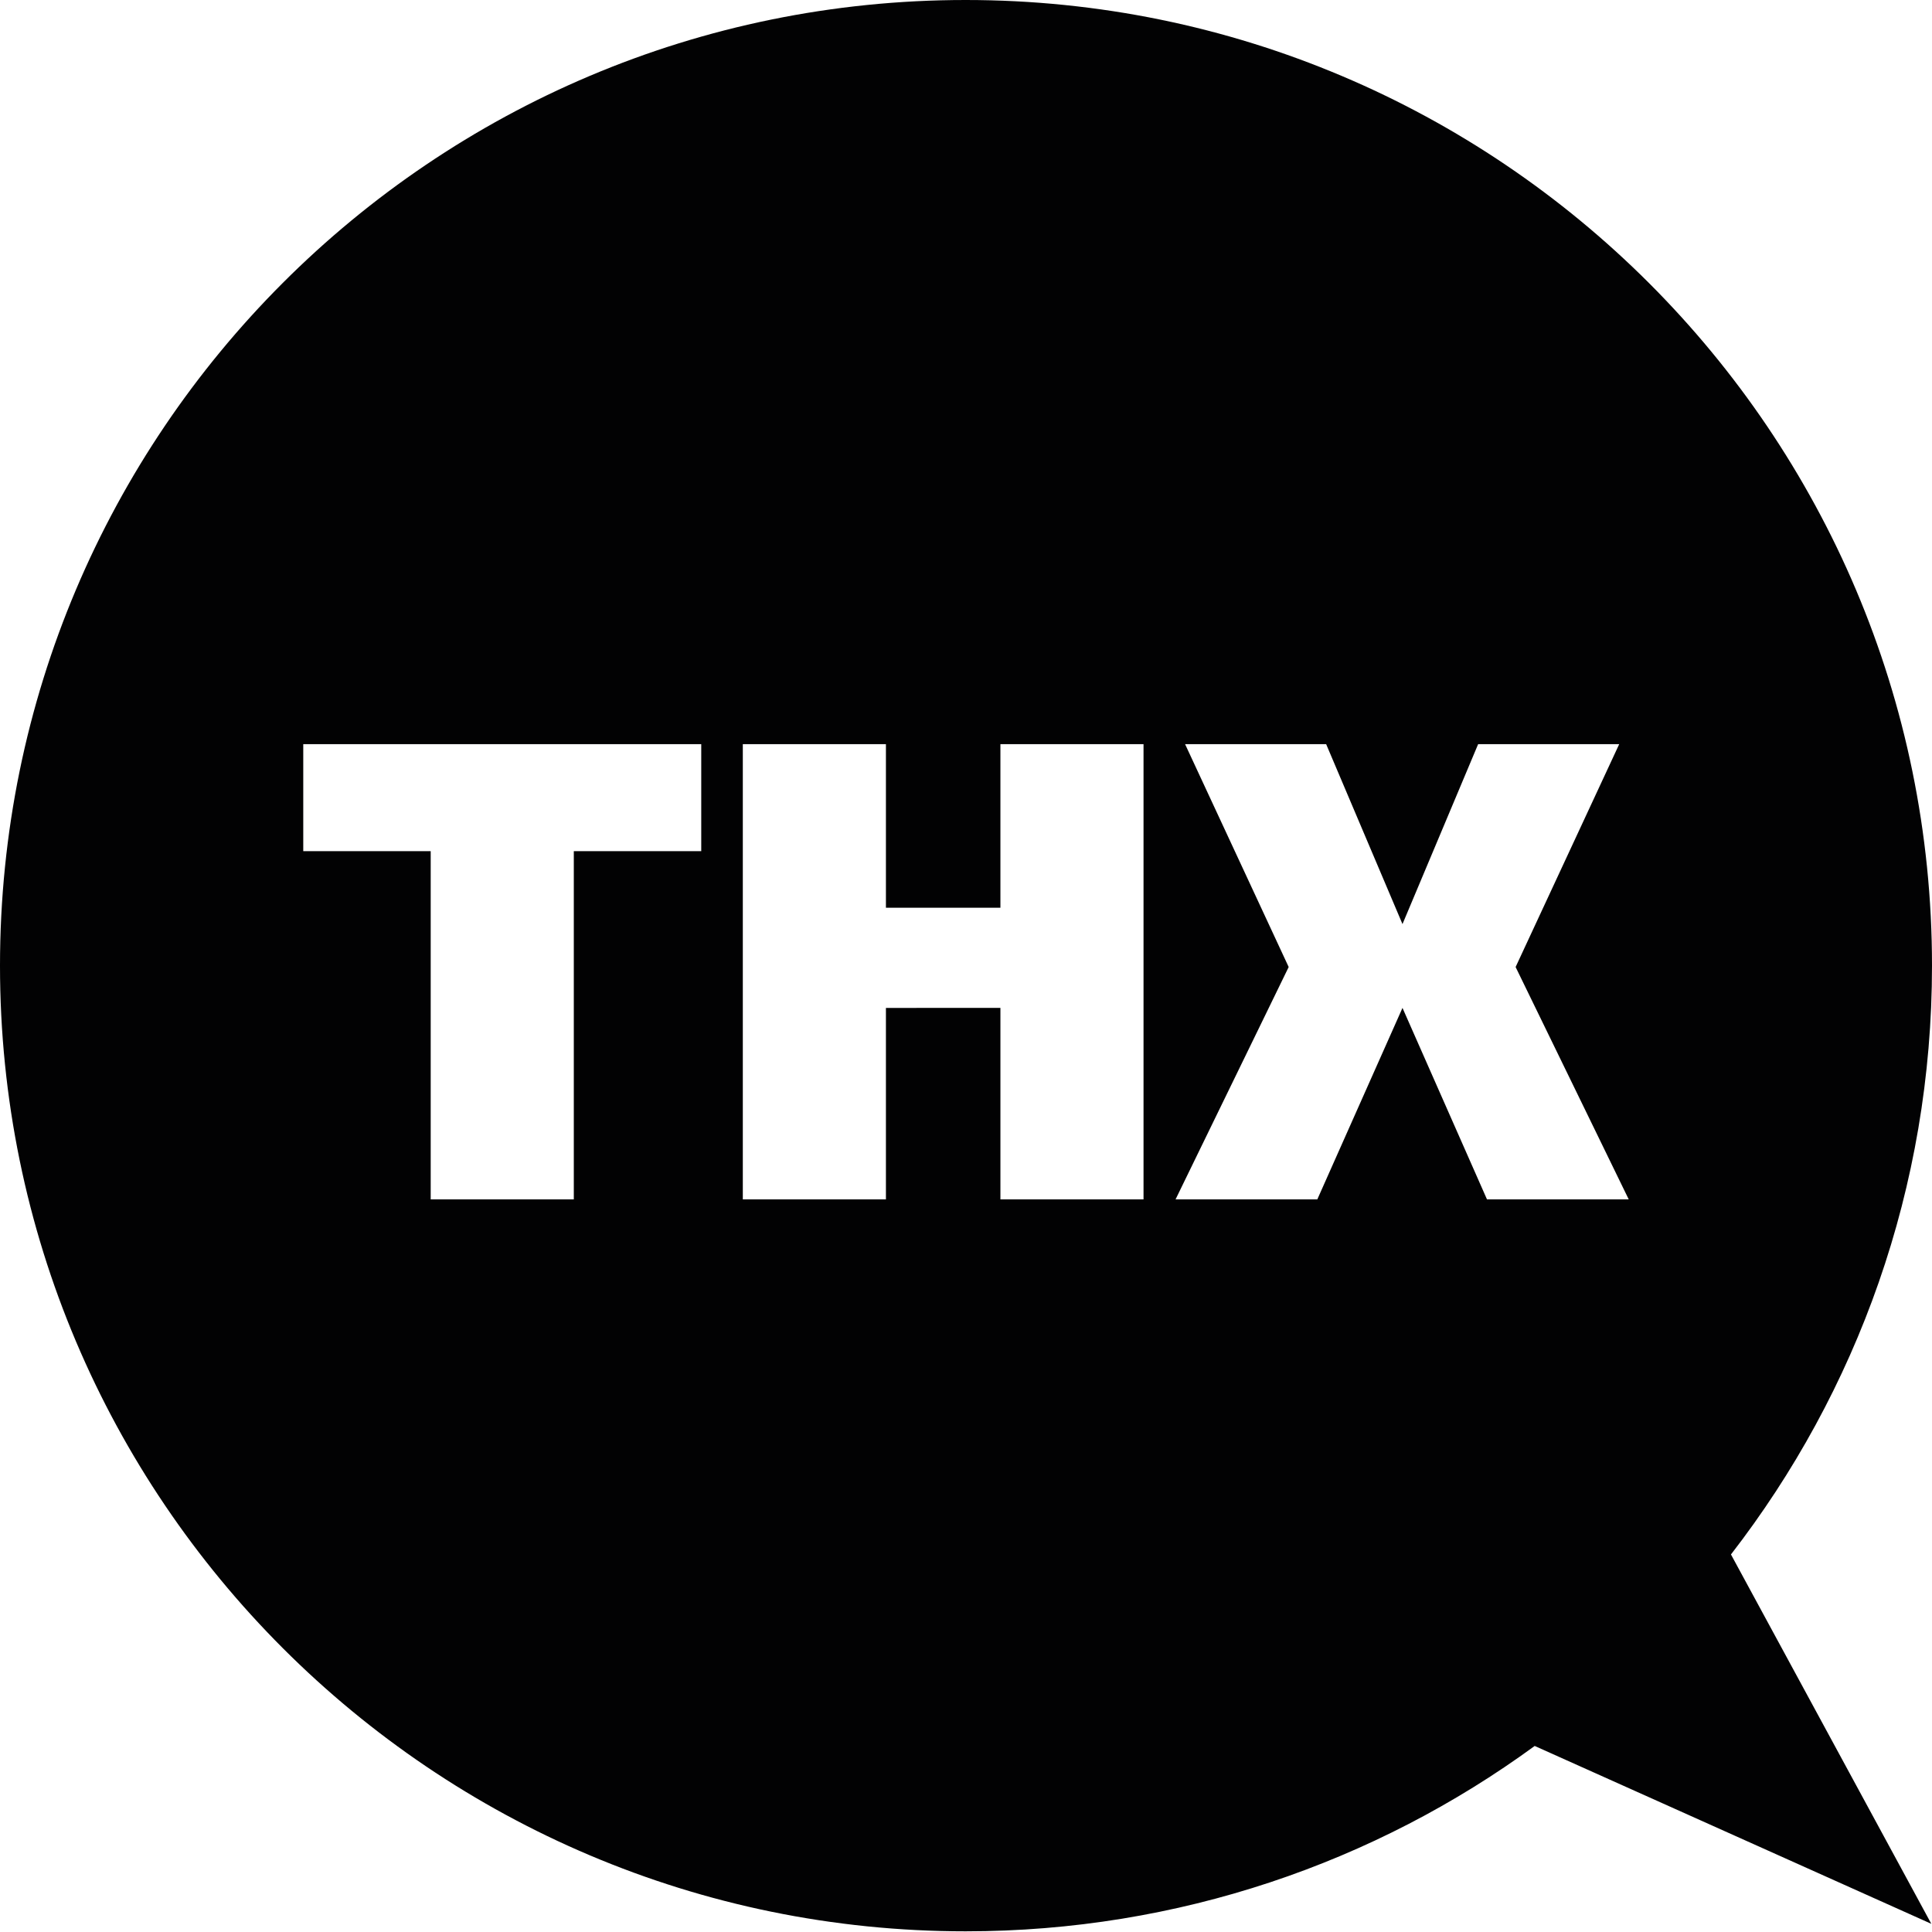 <?xml version="1.0" encoding="utf-8"?>
<!-- Generator: Adobe Illustrator 21.0.2, SVG Export Plug-In . SVG Version: 6.00 Build 0)  -->
<svg version="1.1" id="Laag_1" xmlns="http://www.w3.org/2000/svg" xmlns:xlink="http://www.w3.org/1999/xlink" x="0px" y="0px"
	 viewBox="0 0 283.5 283.5" style="enable-background:new 0 0 283.5 283.5;" xml:space="preserve">
<style type="text/css">
	.st0{fill:#626261;}
	.st1{fill:none;stroke:#1E1E1C;stroke-width:0.978;stroke-miterlimit:10;}
	.st2{fill:none;stroke:#FFFFFF;stroke-width:0.978;stroke-miterlimit:10;stroke-dasharray:9.781,9.781;}
	.st3{fill:#020203;}
	.st4{fill:none;stroke:#FFFFFF;stroke-width:0.596;stroke-miterlimit:10;stroke-dasharray:5.961,5.961;}
	.st5{fill:#FFE505;}
	.st6{fill:#FFFFFF;}
</style>
<g>
	<g>
		<path class="st3" d="M283.5,141.7C283.5,63.5,220,0,141.7,0S0,63.5,0,141.7s63.5,141.7,141.7,141.7c31.2,0,60.1-10.1,83.5-27.2
			l58.2,26.1l-29.4-54.2C272.5,204.2,283.5,174.3,283.5,141.7z M102.9,124.9H84.2V176h-21v-51.1H44.5v-15.7h58.4V124.9z M167.8,176
			h-21v-28.1H130V176h-21v-66.8h21v24h16.8v-24h21V176z M218.2,176l-12.4-28.1L193.3,176h-20.8l16.6-34.1l-15.2-32.7h20.7l11.2,26.4
			l11.1-26.4h20.7l-15.2,32.7L239,176H218.2z"/>
	</g>
</g>
</svg>
